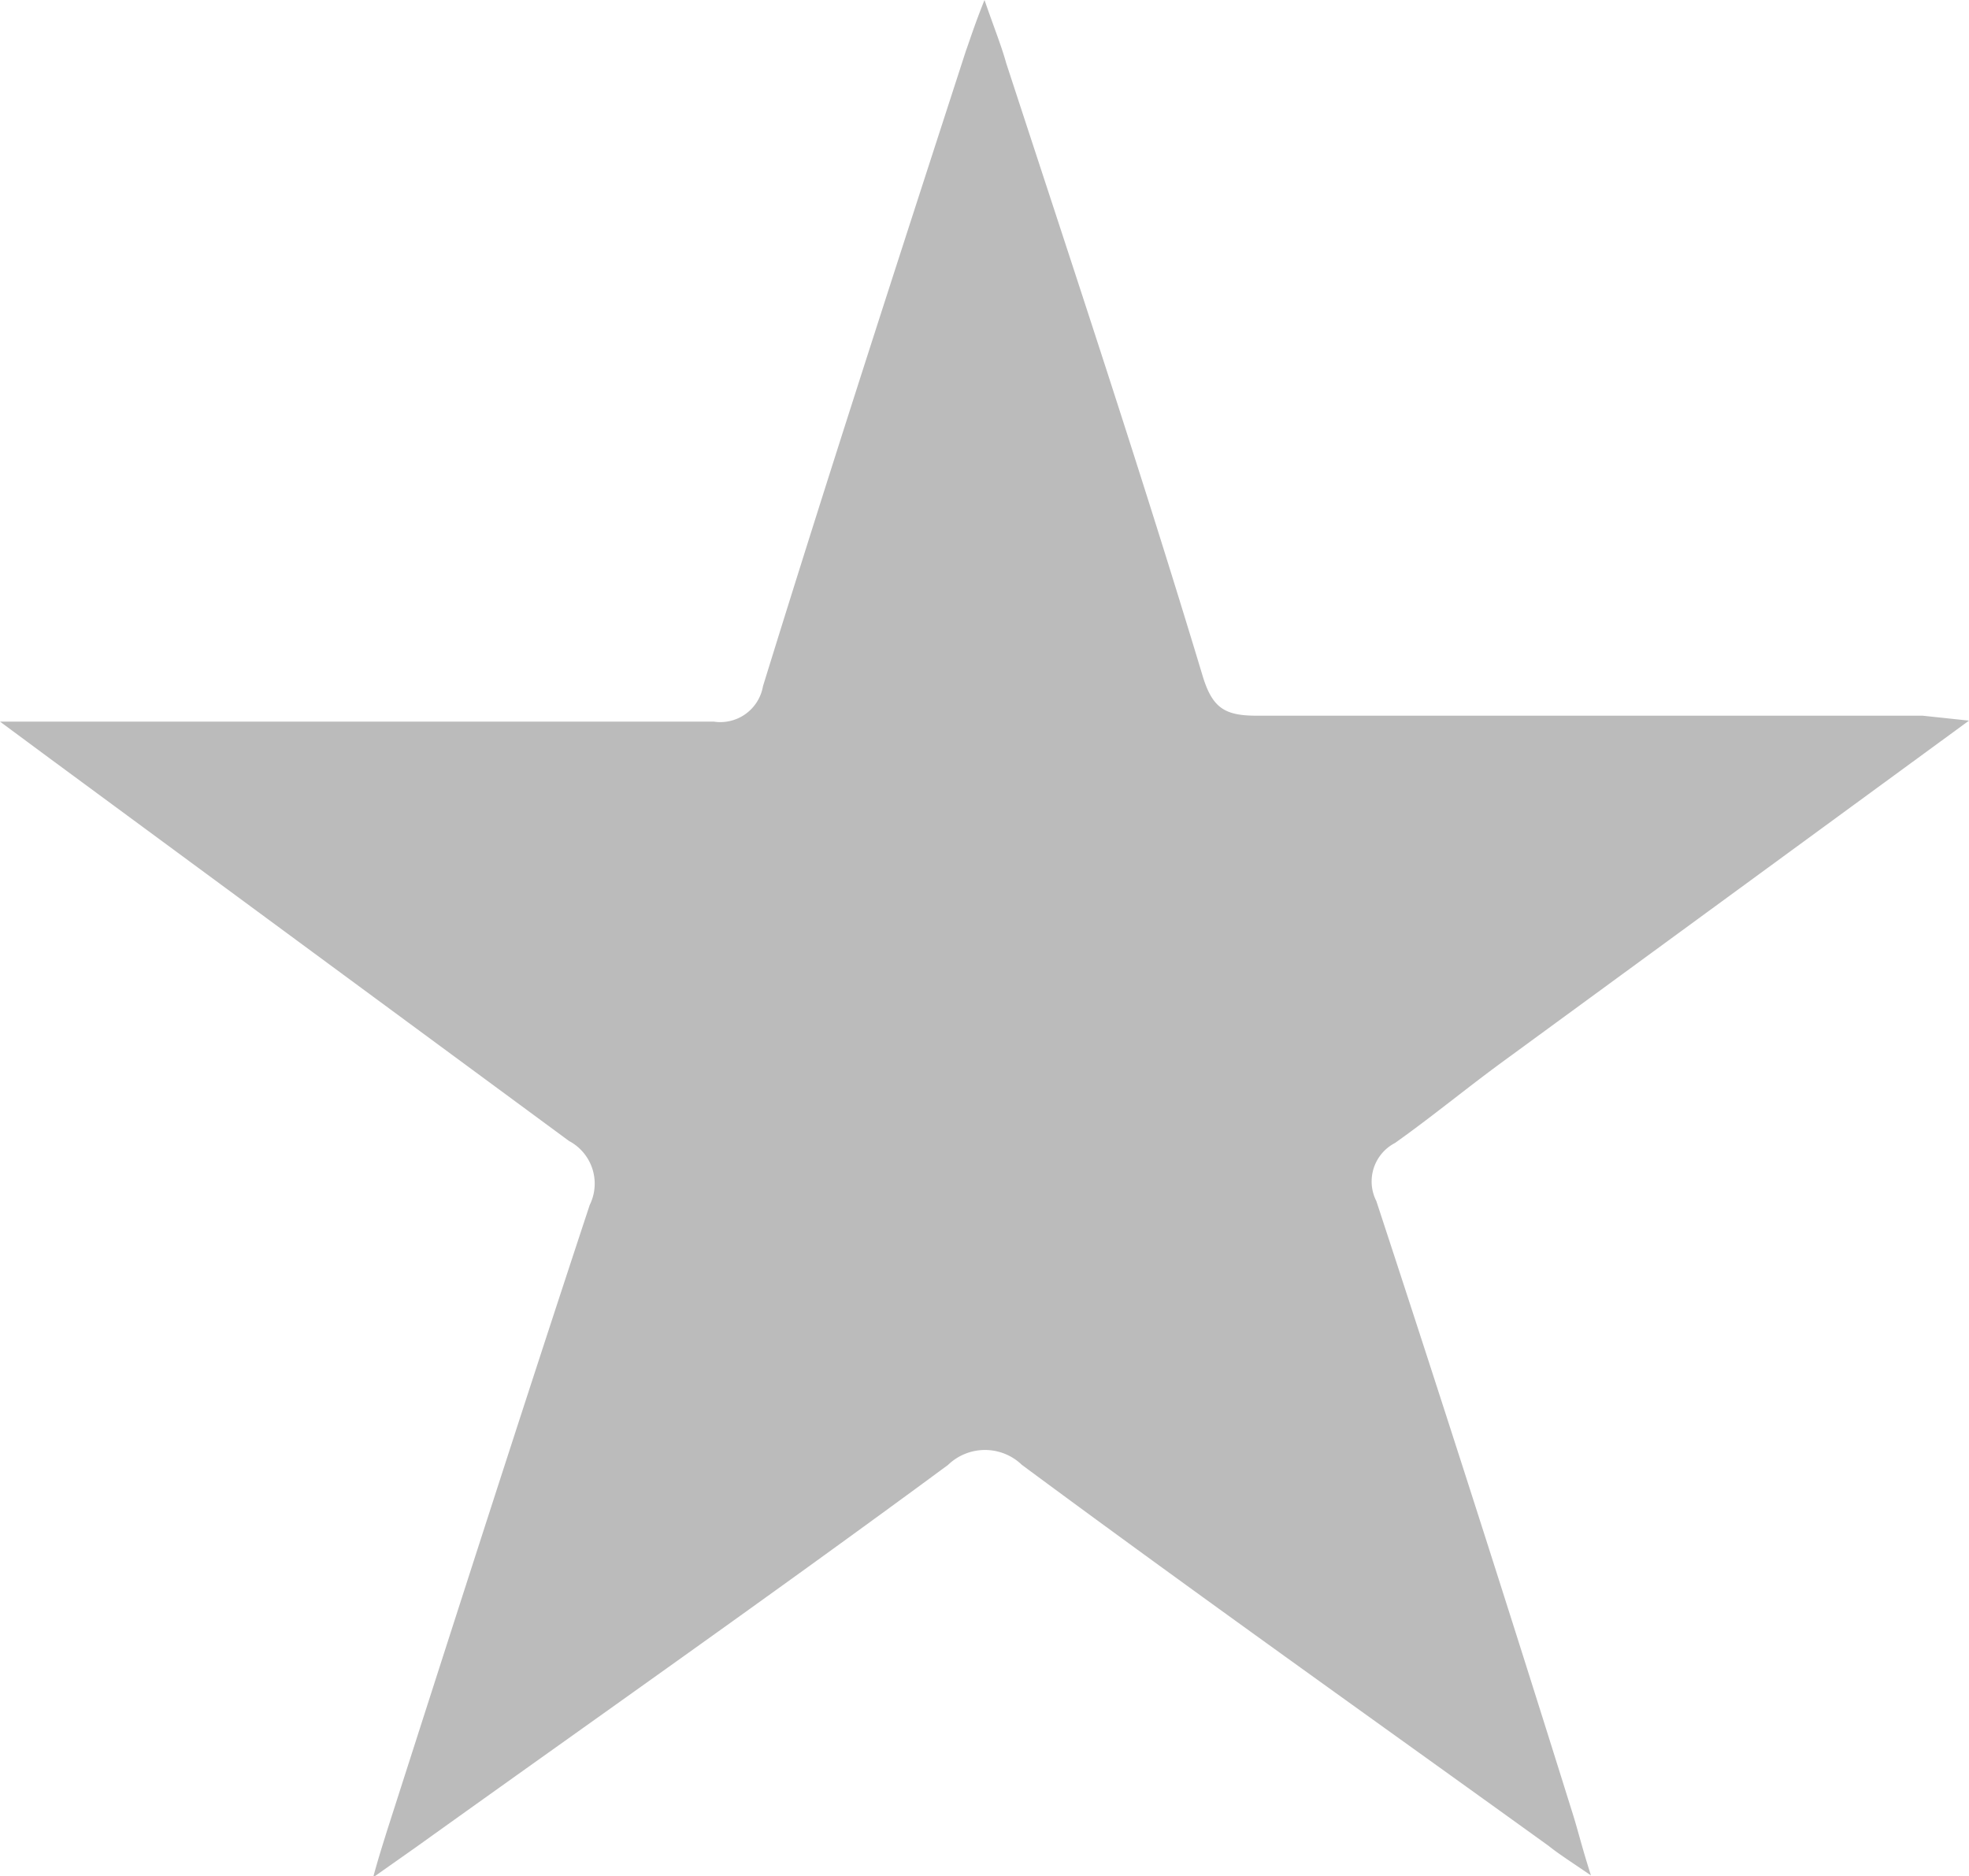 <svg xmlns="http://www.w3.org/2000/svg" viewBox="0 0 20 19.06"><defs><style>.cls-1{fill:#bbb;fill-rule:evenodd;}</style></defs><title>Asset 10</title><g id="Layer_2" data-name="Layer 2"><g id="Layer_1-2" data-name="Layer 1"><path class="cls-1" d="M20,7.32l-4.73,3.46c-.37.27-.72.56-1.1.83a.44.44,0,0,0-.19.59c.68,2.07,1.35,4.16,2,6.24.05.16.09.33.18.61-.22-.15-.33-.22-.43-.3-1.79-1.29-3.58-2.56-5.35-3.87a.54.54,0,0,0-.75,0c-1.79,1.32-3.6,2.59-5.4,3.88l-.44.31c.06-.22.1-.34.14-.47.68-2.12,1.36-4.24,2.06-6.36a.49.49,0,0,0-.21-.65L.5,7.7,0,7.33l.45,0c2.26,0,4.53,0,6.8,0a.44.44,0,0,0,.5-.36C8.43,4.77,9.12,2.65,9.81.52,9.86.38,9.9.25,10,0c.1.29.17.46.22.64.68,2.08,1.37,4.15,2,6.24.1.32.23.39.55.39l6.76,0Z"/></g></g></svg>